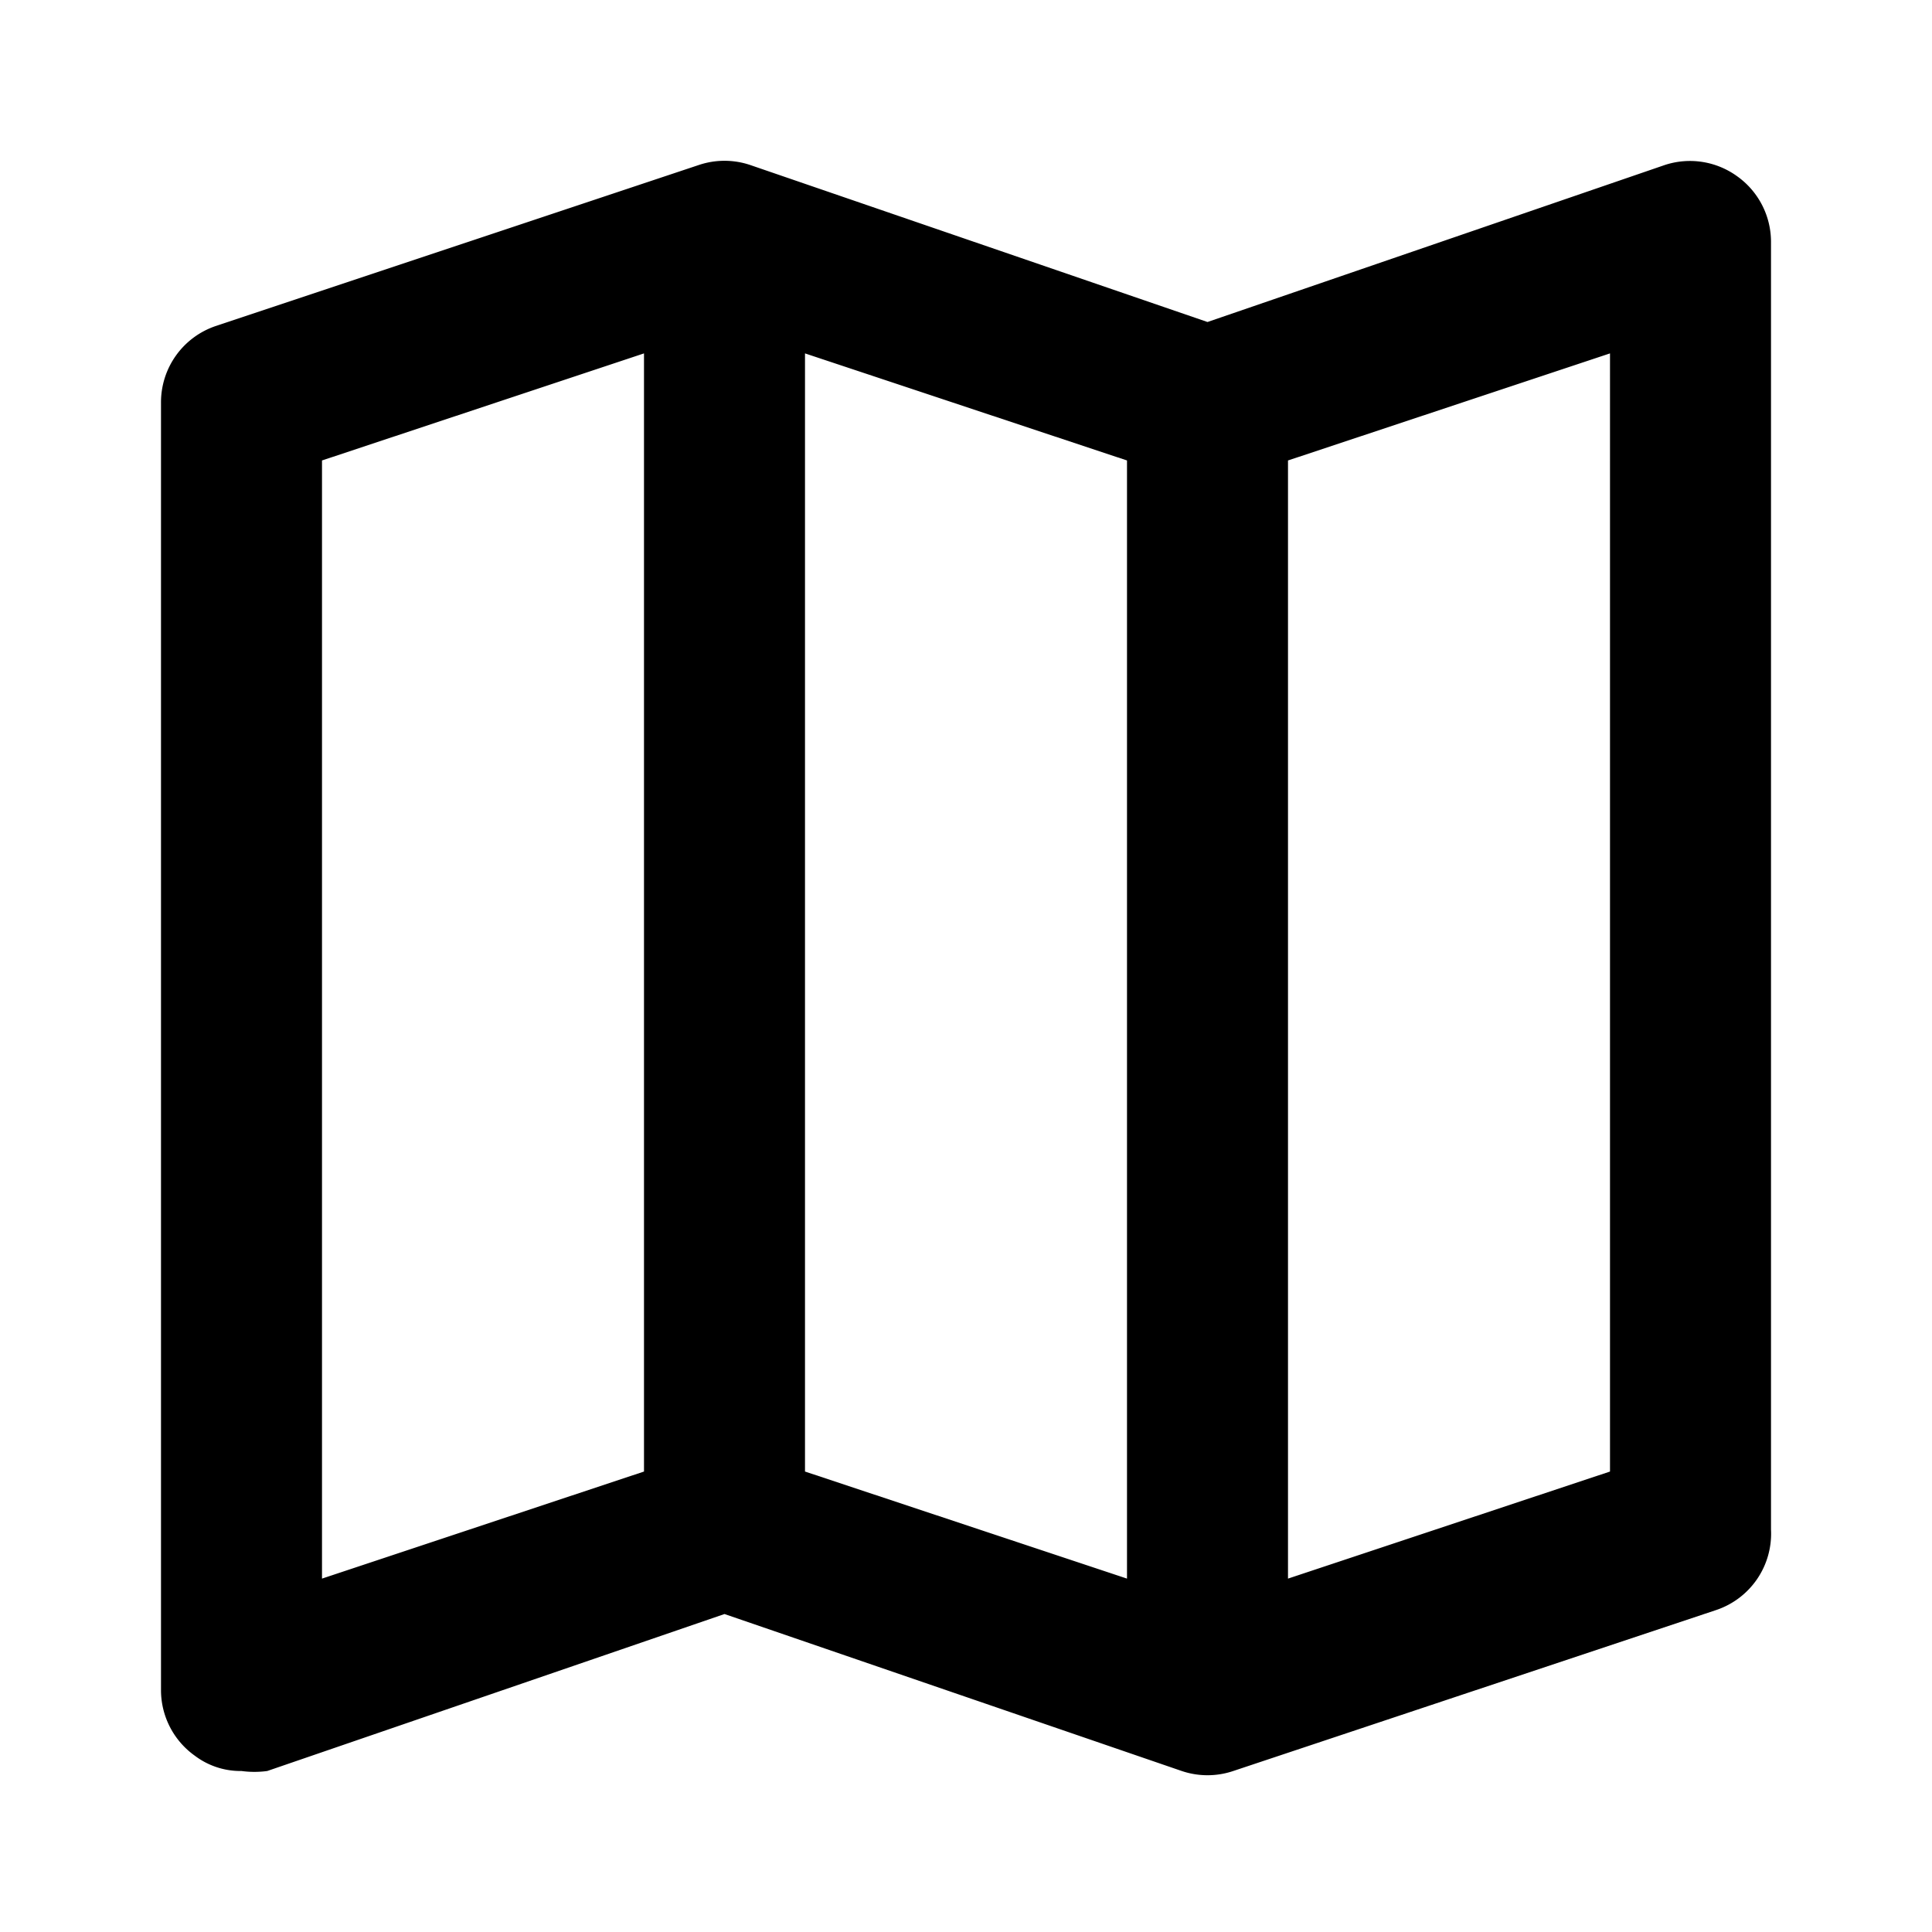 <svg id="Layer_1" data-name="Layer 1" xmlns="http://www.w3.org/2000/svg" viewBox="0 0 24 24"><title>Map</title><path d="M21.58,2.19a1,1,0,0,0-.9-.14L15,4,9.32,2.05a1,1,0,0,0-.64,0l-6,2A1,1,0,0,0,2,5V21a1,1,0,0,0,.42.81A.94.94,0,0,0,3,22,1.19,1.19,0,0,0,3.32,22L9,20.05,14.68,22a1,1,0,0,0,.64,0l6-2A1,1,0,0,0,22,19V3A1,1,0,0,0,21.58,2.19ZM10,4.39l4,1.33V19.61l-4-1.33ZM4,5.72,8,4.39V18.28L4,19.61ZM20,18.28l-4,1.33V5.72l4-1.33Z"/></svg>